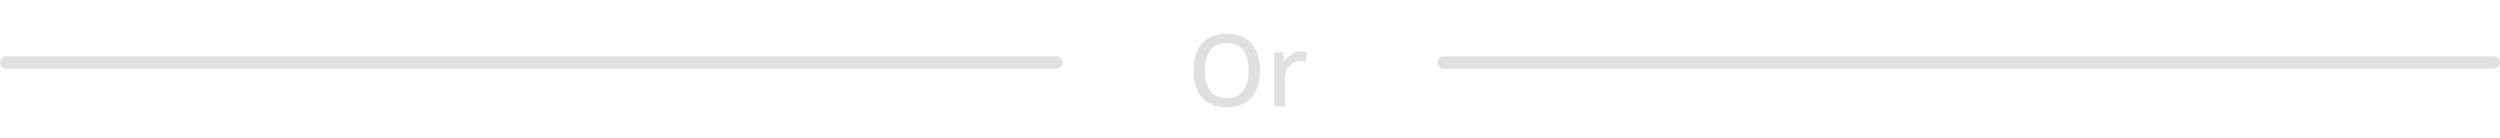 <svg width="400" height="22" viewBox="0 0 400 22" fill="none" xmlns="http://www.w3.org/2000/svg">
<line x1="1" y1="10" x2="169" y2="10" stroke="#E0E0E0" stroke-width="2" stroke-linecap="round"/>
<path d="M201.6 11.272C201.6 12.157 201.488 12.963 201.264 13.688C201.051 14.403 200.72 15.021 200.272 15.544C199.835 16.067 199.28 16.467 198.608 16.744C197.947 17.021 197.173 17.16 196.288 17.16C195.381 17.16 194.592 17.021 193.92 16.744C193.259 16.456 192.704 16.056 192.256 15.544C191.819 15.021 191.493 14.397 191.28 13.672C191.067 12.947 190.96 12.141 190.96 11.256C190.96 10.083 191.152 9.059 191.536 8.184C191.92 7.309 192.507 6.627 193.296 6.136C194.096 5.645 195.099 5.4 196.304 5.4C197.477 5.4 198.453 5.645 199.232 6.136C200.021 6.616 200.613 7.299 201.008 8.184C201.403 9.059 201.6 10.088 201.6 11.272ZM192.784 11.272C192.784 12.189 192.907 12.979 193.152 13.64C193.397 14.291 193.781 14.797 194.304 15.16C194.827 15.512 195.488 15.688 196.288 15.688C197.099 15.688 197.76 15.512 198.272 15.16C198.784 14.797 199.163 14.291 199.408 13.64C199.653 12.979 199.776 12.189 199.776 11.272C199.776 9.896 199.499 8.824 198.944 8.056C198.4 7.277 197.52 6.888 196.304 6.888C195.493 6.888 194.827 7.064 194.304 7.416C193.781 7.768 193.397 8.269 193.152 8.92C192.907 9.571 192.784 10.355 192.784 11.272ZM208.147 8.216C208.296 8.216 208.461 8.227 208.643 8.248C208.824 8.259 208.973 8.275 209.091 8.296L208.915 9.88C208.797 9.848 208.659 9.821 208.499 9.8C208.339 9.779 208.189 9.768 208.051 9.768C207.731 9.768 207.421 9.832 207.123 9.96C206.835 10.077 206.573 10.253 206.339 10.488C206.104 10.712 205.917 10.989 205.779 11.32C205.651 11.651 205.587 12.029 205.587 12.456V17H203.891V8.376H205.235L205.459 9.912H205.523C205.704 9.603 205.923 9.32 206.179 9.064C206.435 8.808 206.728 8.605 207.059 8.456C207.389 8.296 207.752 8.216 208.147 8.216Z" fill="#E0E0E0"/>
<line x1="231" y1="10" x2="399" y2="10" stroke="#E0E0E0" stroke-width="2" stroke-linecap="round"/>
</svg>

